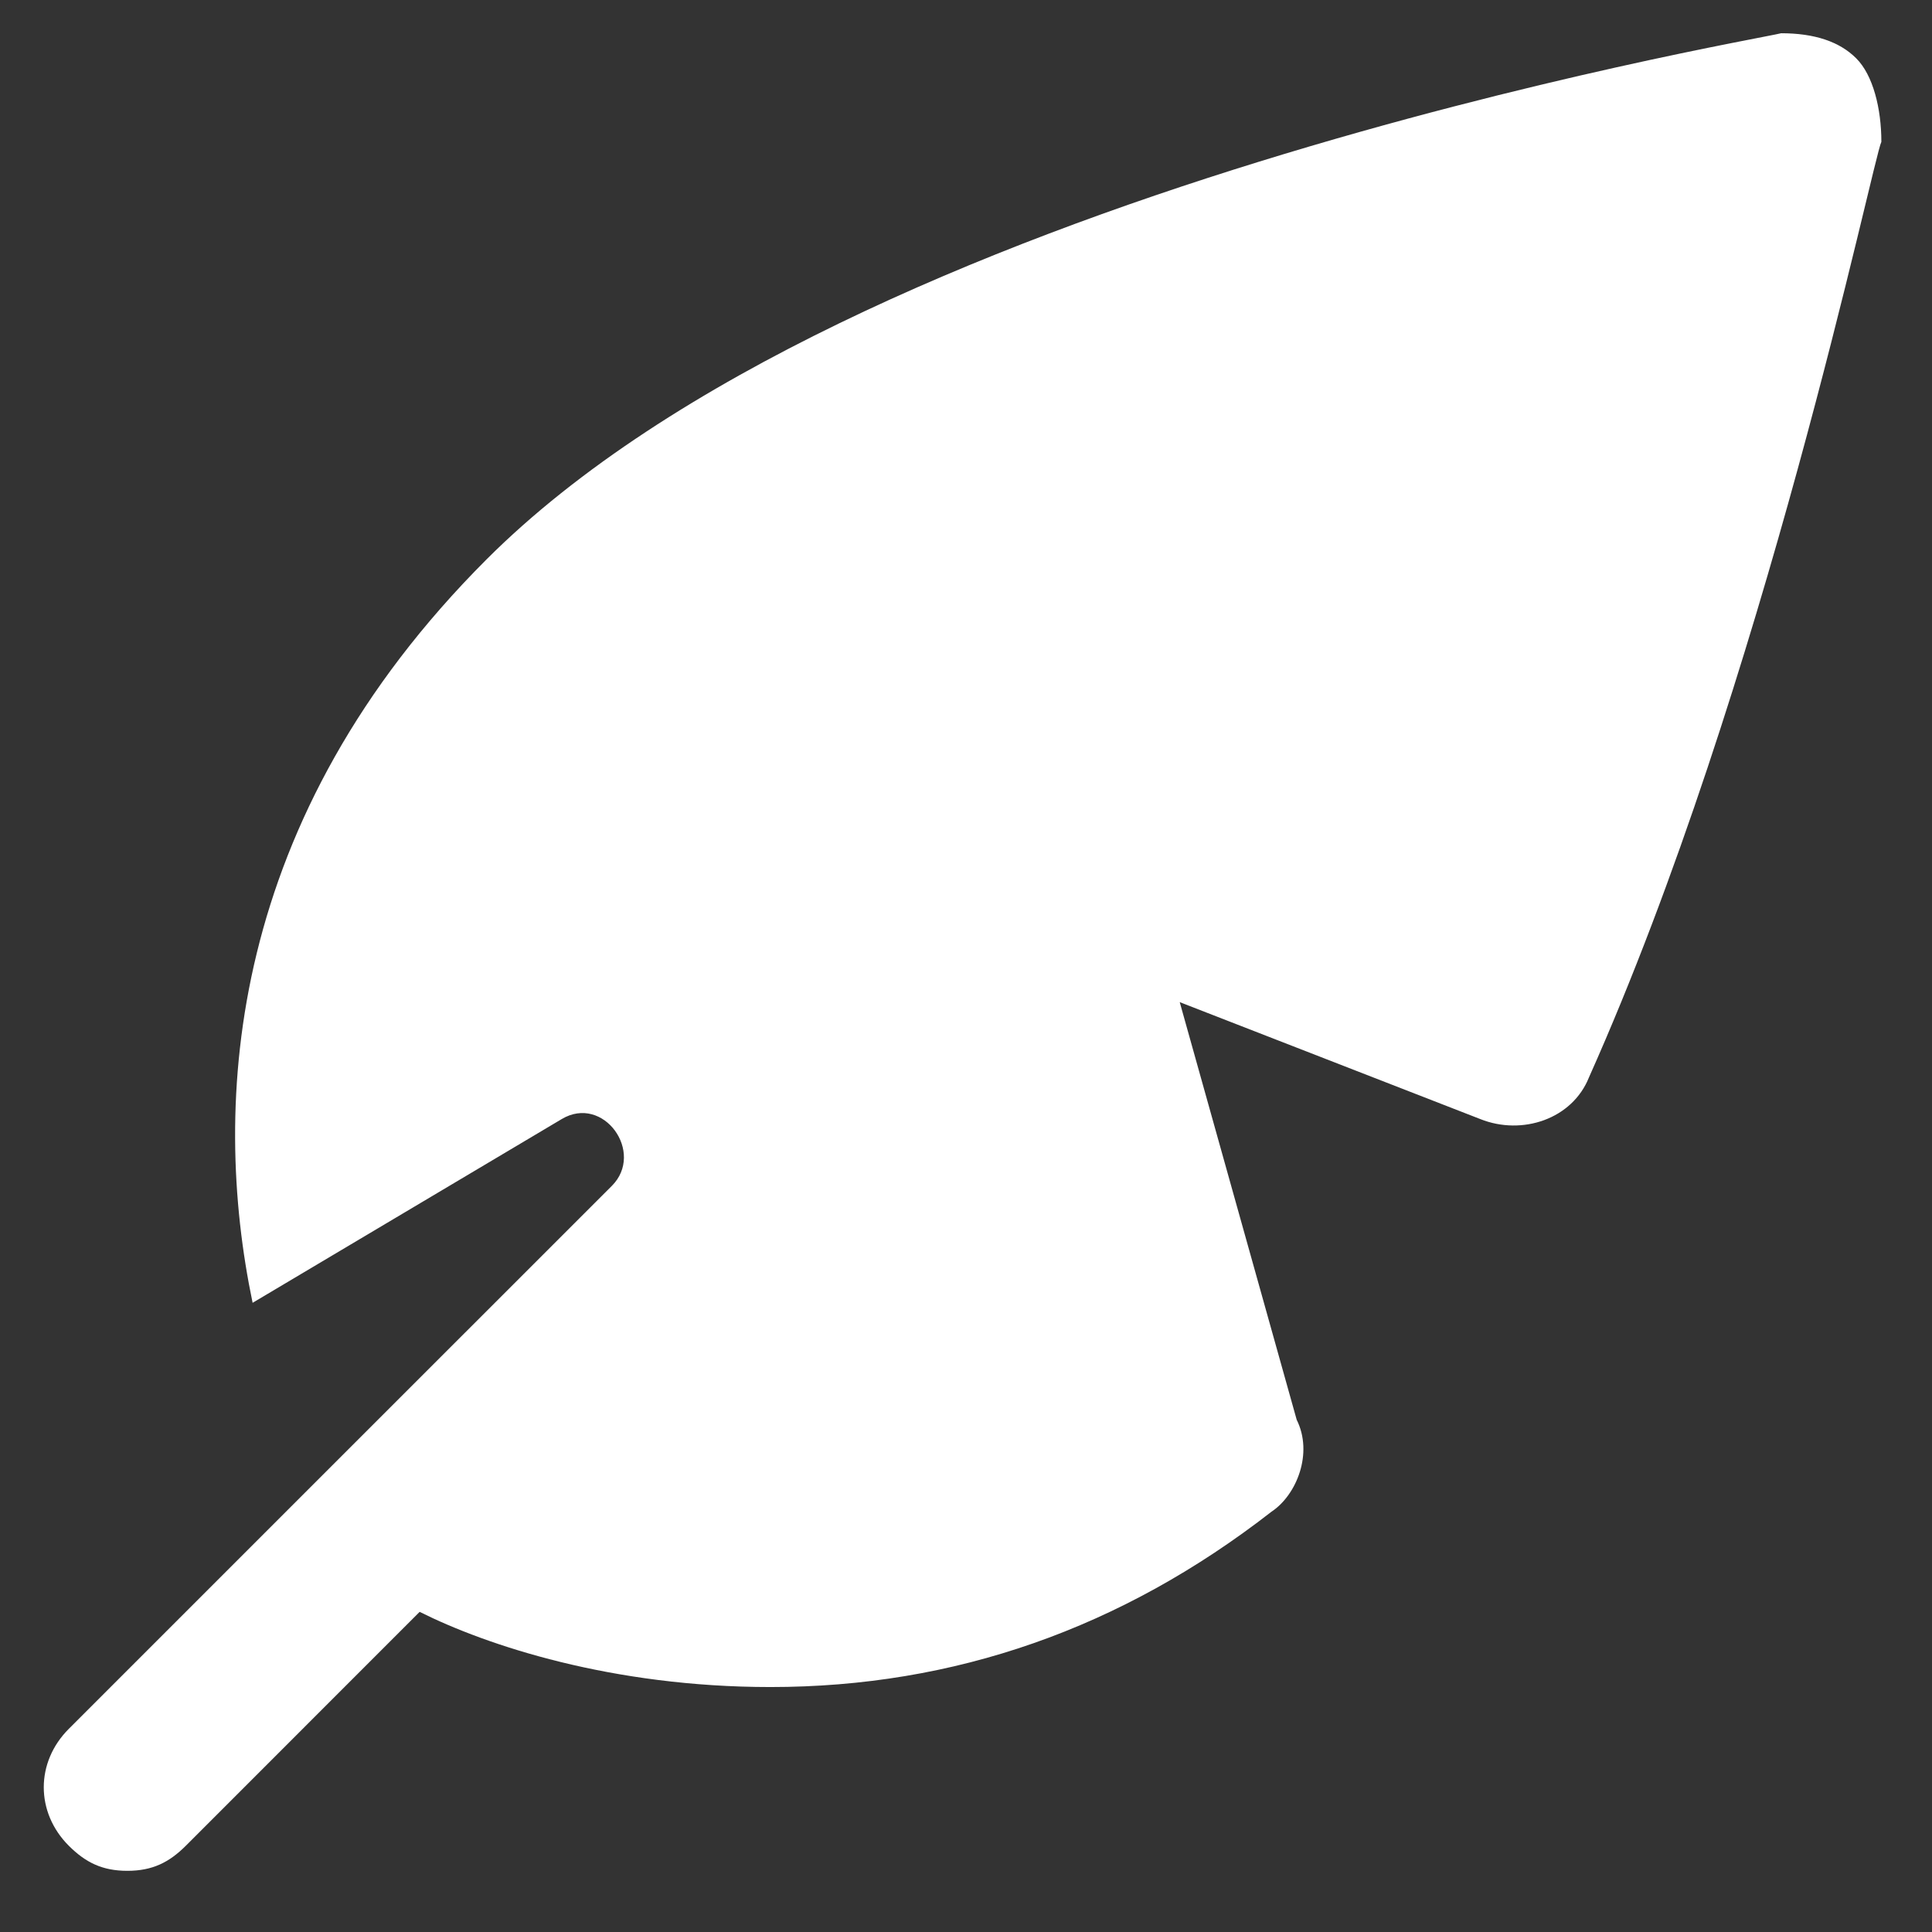 <svg width="24" height="24" viewBox="0 0 24 24" fill="none" xmlns="http://www.w3.org/2000/svg">
<rect x="0" y="0" width="24" height="24" fill="#333333" stroke="none"/>
<path fill-rule="evenodd" clip-rule="evenodd" d="M23.059 0.725C22.852 0.517 22.541 0.413 22.126 0.413C21.71 0.517 10.608 2.385 6.043 6.95C2.827 10.166 2.619 13.694 3.138 16.184L6.977 13.902C7.496 13.591 8.015 14.317 7.6 14.732L3.76 18.571L0.855 21.476C0.44 21.891 0.44 22.514 0.855 22.929C1.063 23.136 1.27 23.24 1.582 23.24C1.893 23.24 2.1 23.136 2.308 22.929L5.213 20.023C6.043 20.439 7.6 20.957 9.571 20.957C11.854 20.957 13.929 20.231 15.796 18.778C16.108 18.571 16.315 18.052 16.108 17.637L14.655 12.449L18.39 13.902C18.909 14.109 19.532 13.902 19.739 13.383C21.918 8.506 23.267 1.97 23.371 1.762C23.371 1.347 23.267 0.932 23.059 0.725Z" fill="white"/>
</svg>
